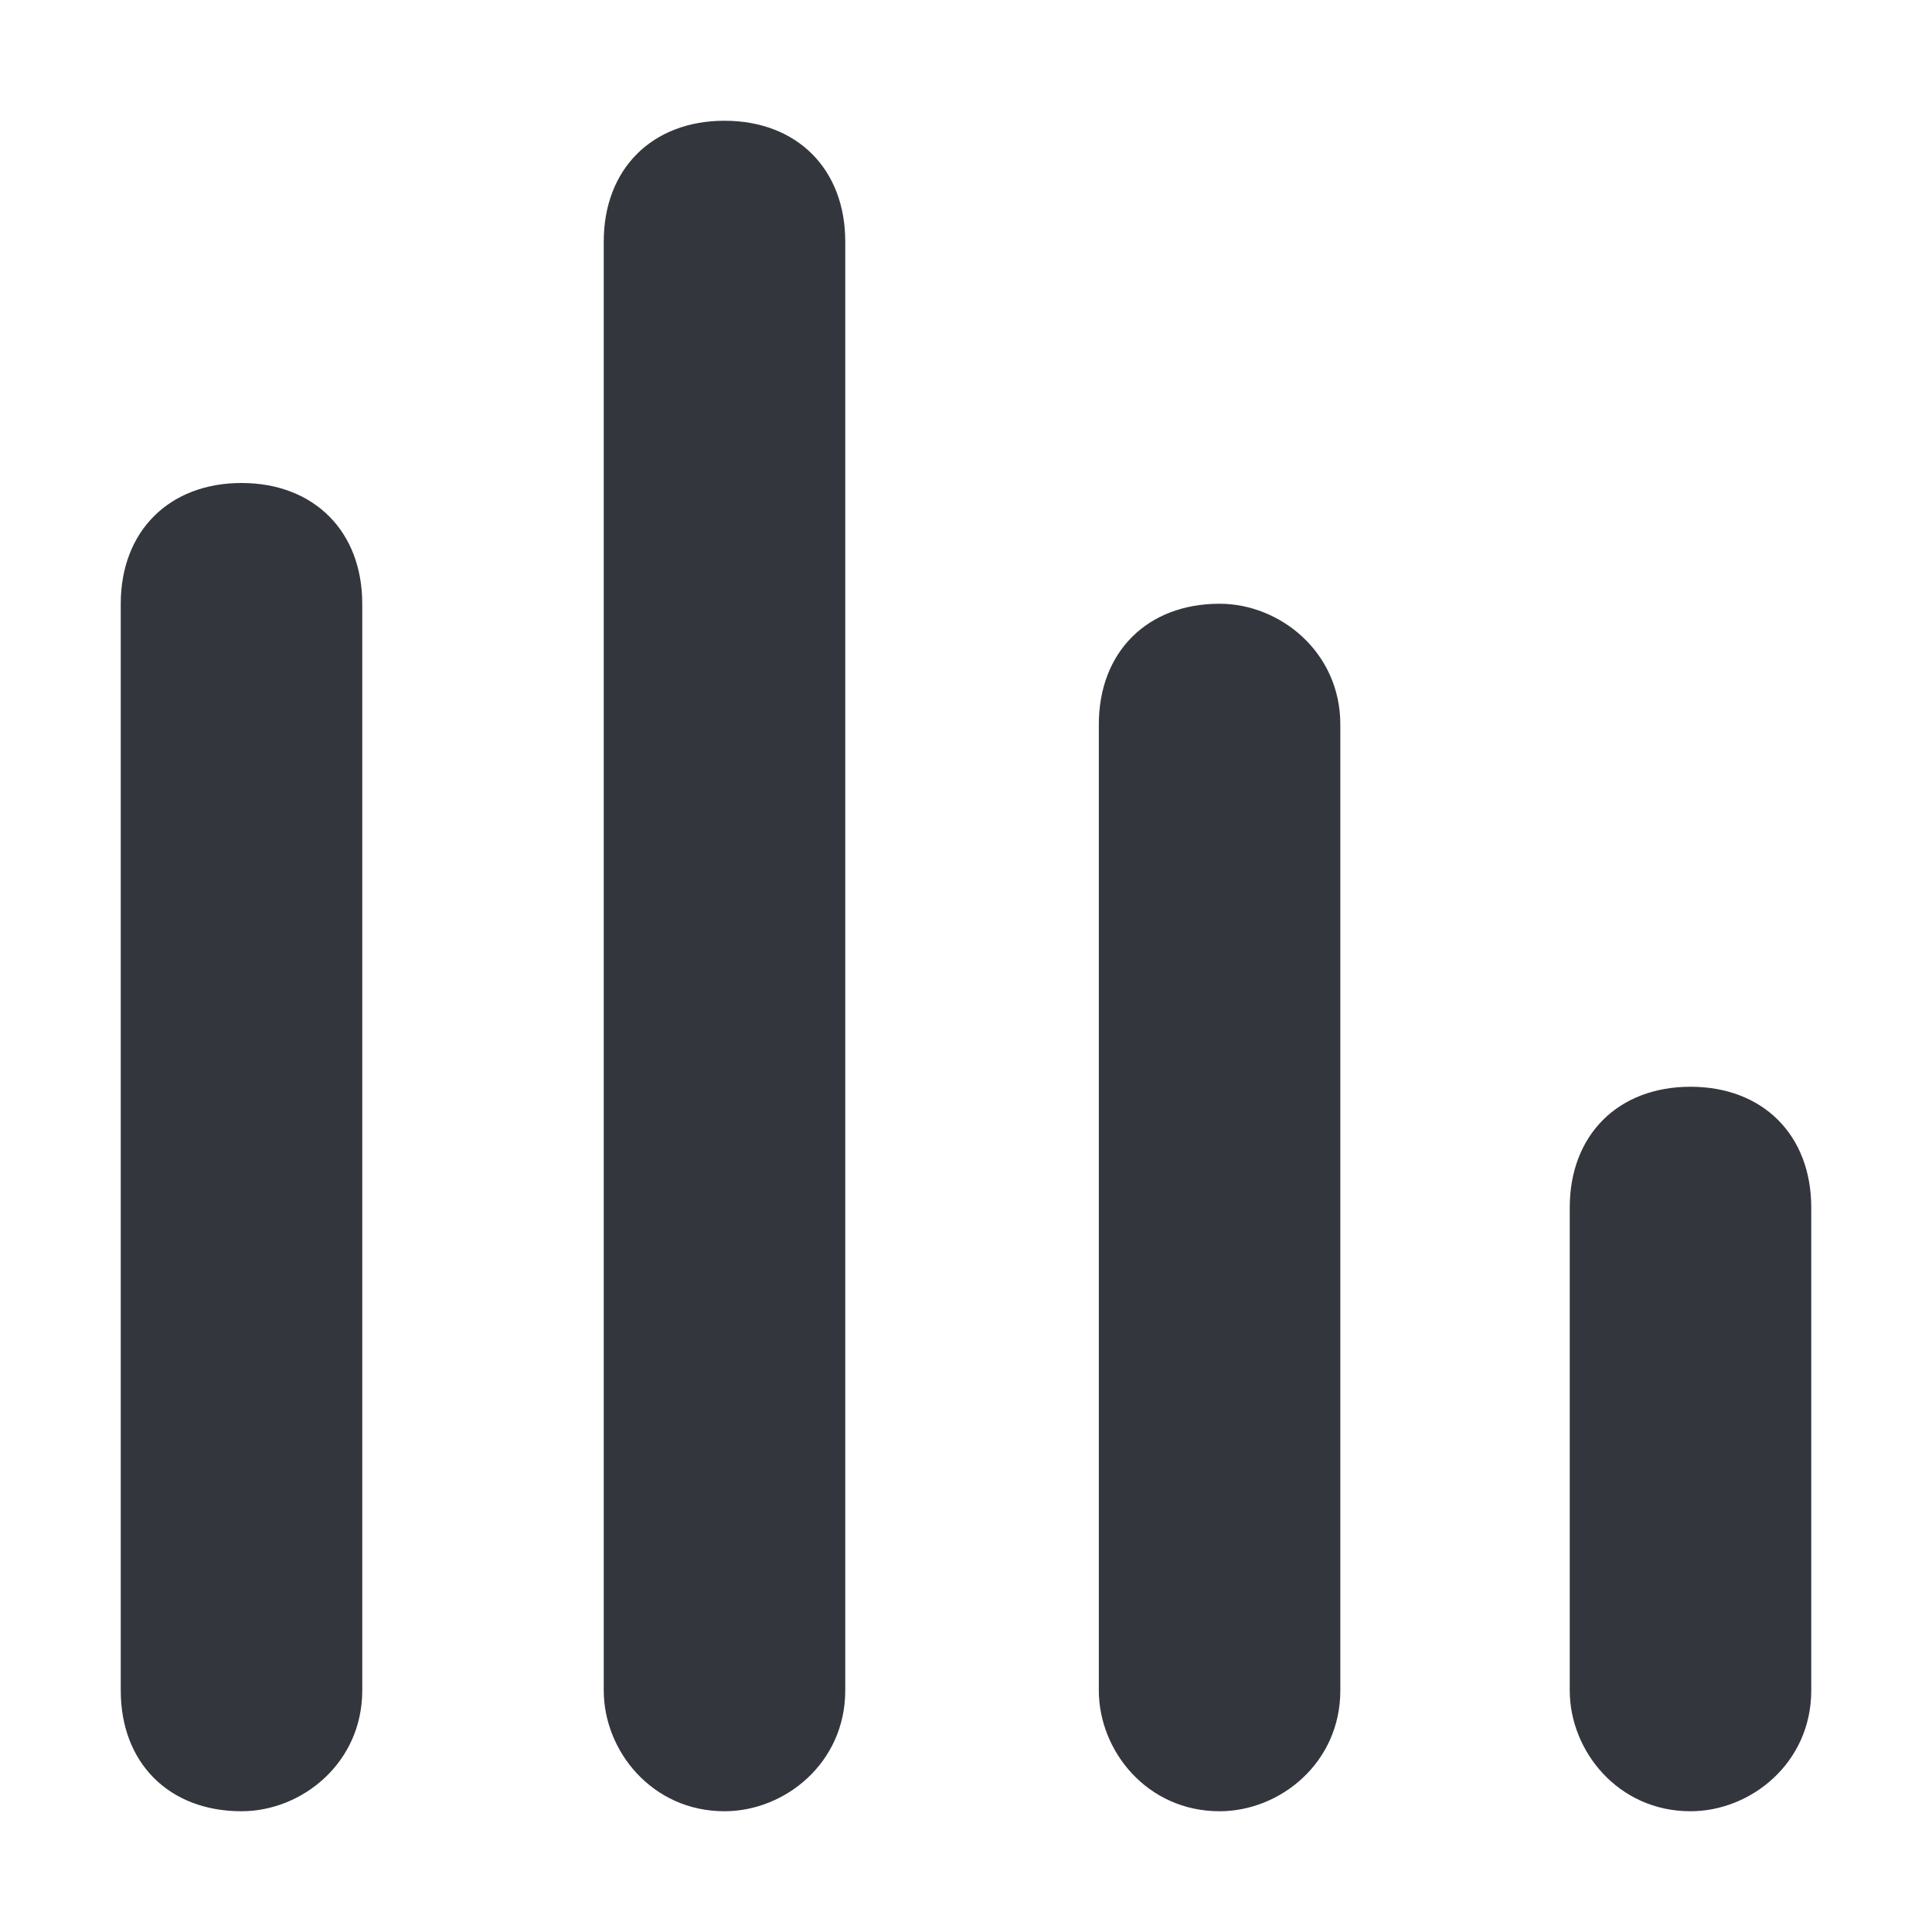 <svg xmlns="http://www.w3.org/2000/svg" viewBox="0 0 16 16"><path d="M2 4c-.6 0-1 .4-1 1v9c0 .6.4 1 1 1 .5 0 1-.4 1-1v-9c0-.6-.4-1-1-1zm4-3c-.6 0-1 .4-1 1v12c0 .5.4 1 1 1 .5 0 1-.4 1-1v-12c0-.6-.4-1-1-1zm8 8c-.6 0-1 .4-1 1v4c0 .5.4 1 1 1 .5 0 1-.4 1-1v-4c0-.6-.4-1-1-1zm-3.9-4c-.6 0-1 .4-1 1v8c0 .5.4 1 1 1 .5 0 1-.4 1-1v-8c0-.6-.5-1-1-1z" fill="#34363D"/></svg>